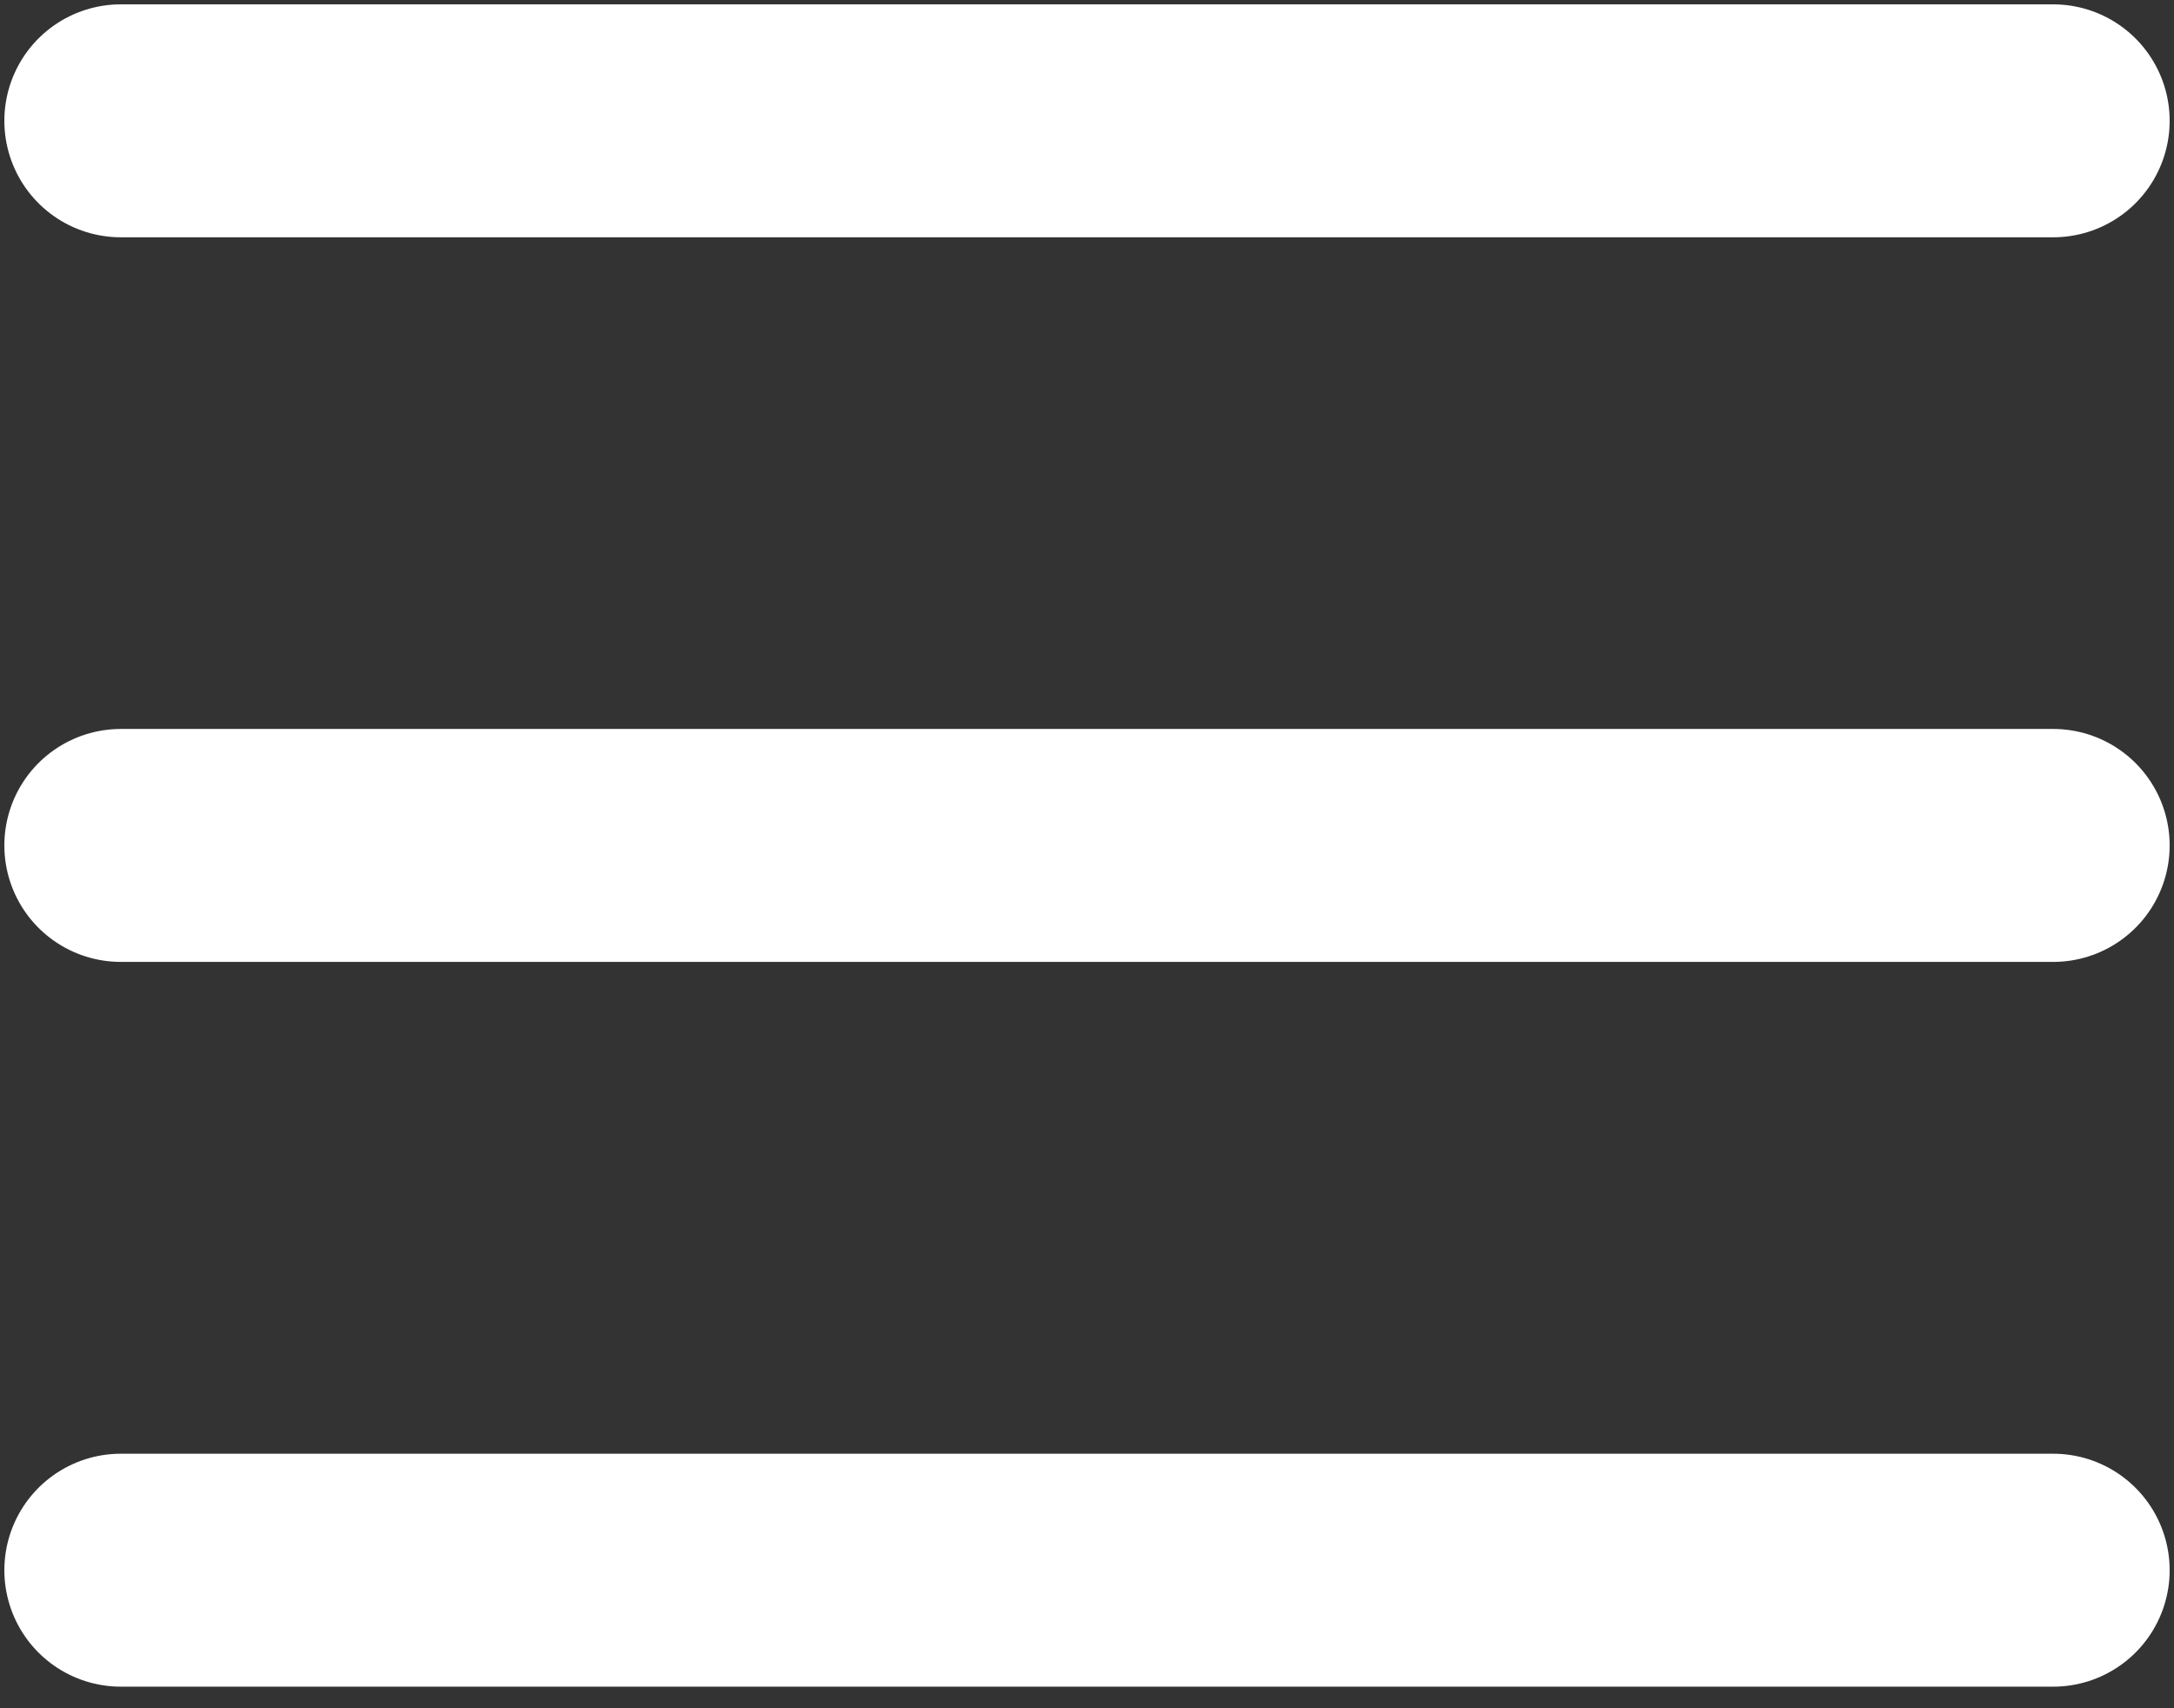 <svg width="14" height="11" viewBox="0 0 14 11" fill="none" xmlns="http://www.w3.org/2000/svg">
<rect x="0" y="0" width="14" height="11" fill="#333333" stroke="none"/>
<path d="M0.778 0.778H13.222" stroke="white" stroke-width="1.5" stroke-linecap="round"/>
<path d="M0.778 5.444H13.222" stroke="white" stroke-width="1.5" stroke-linecap="round"/>
<path d="M0.778 10.111H13.222" stroke="white" stroke-width="1.5" stroke-linecap="round"/>
</svg>
